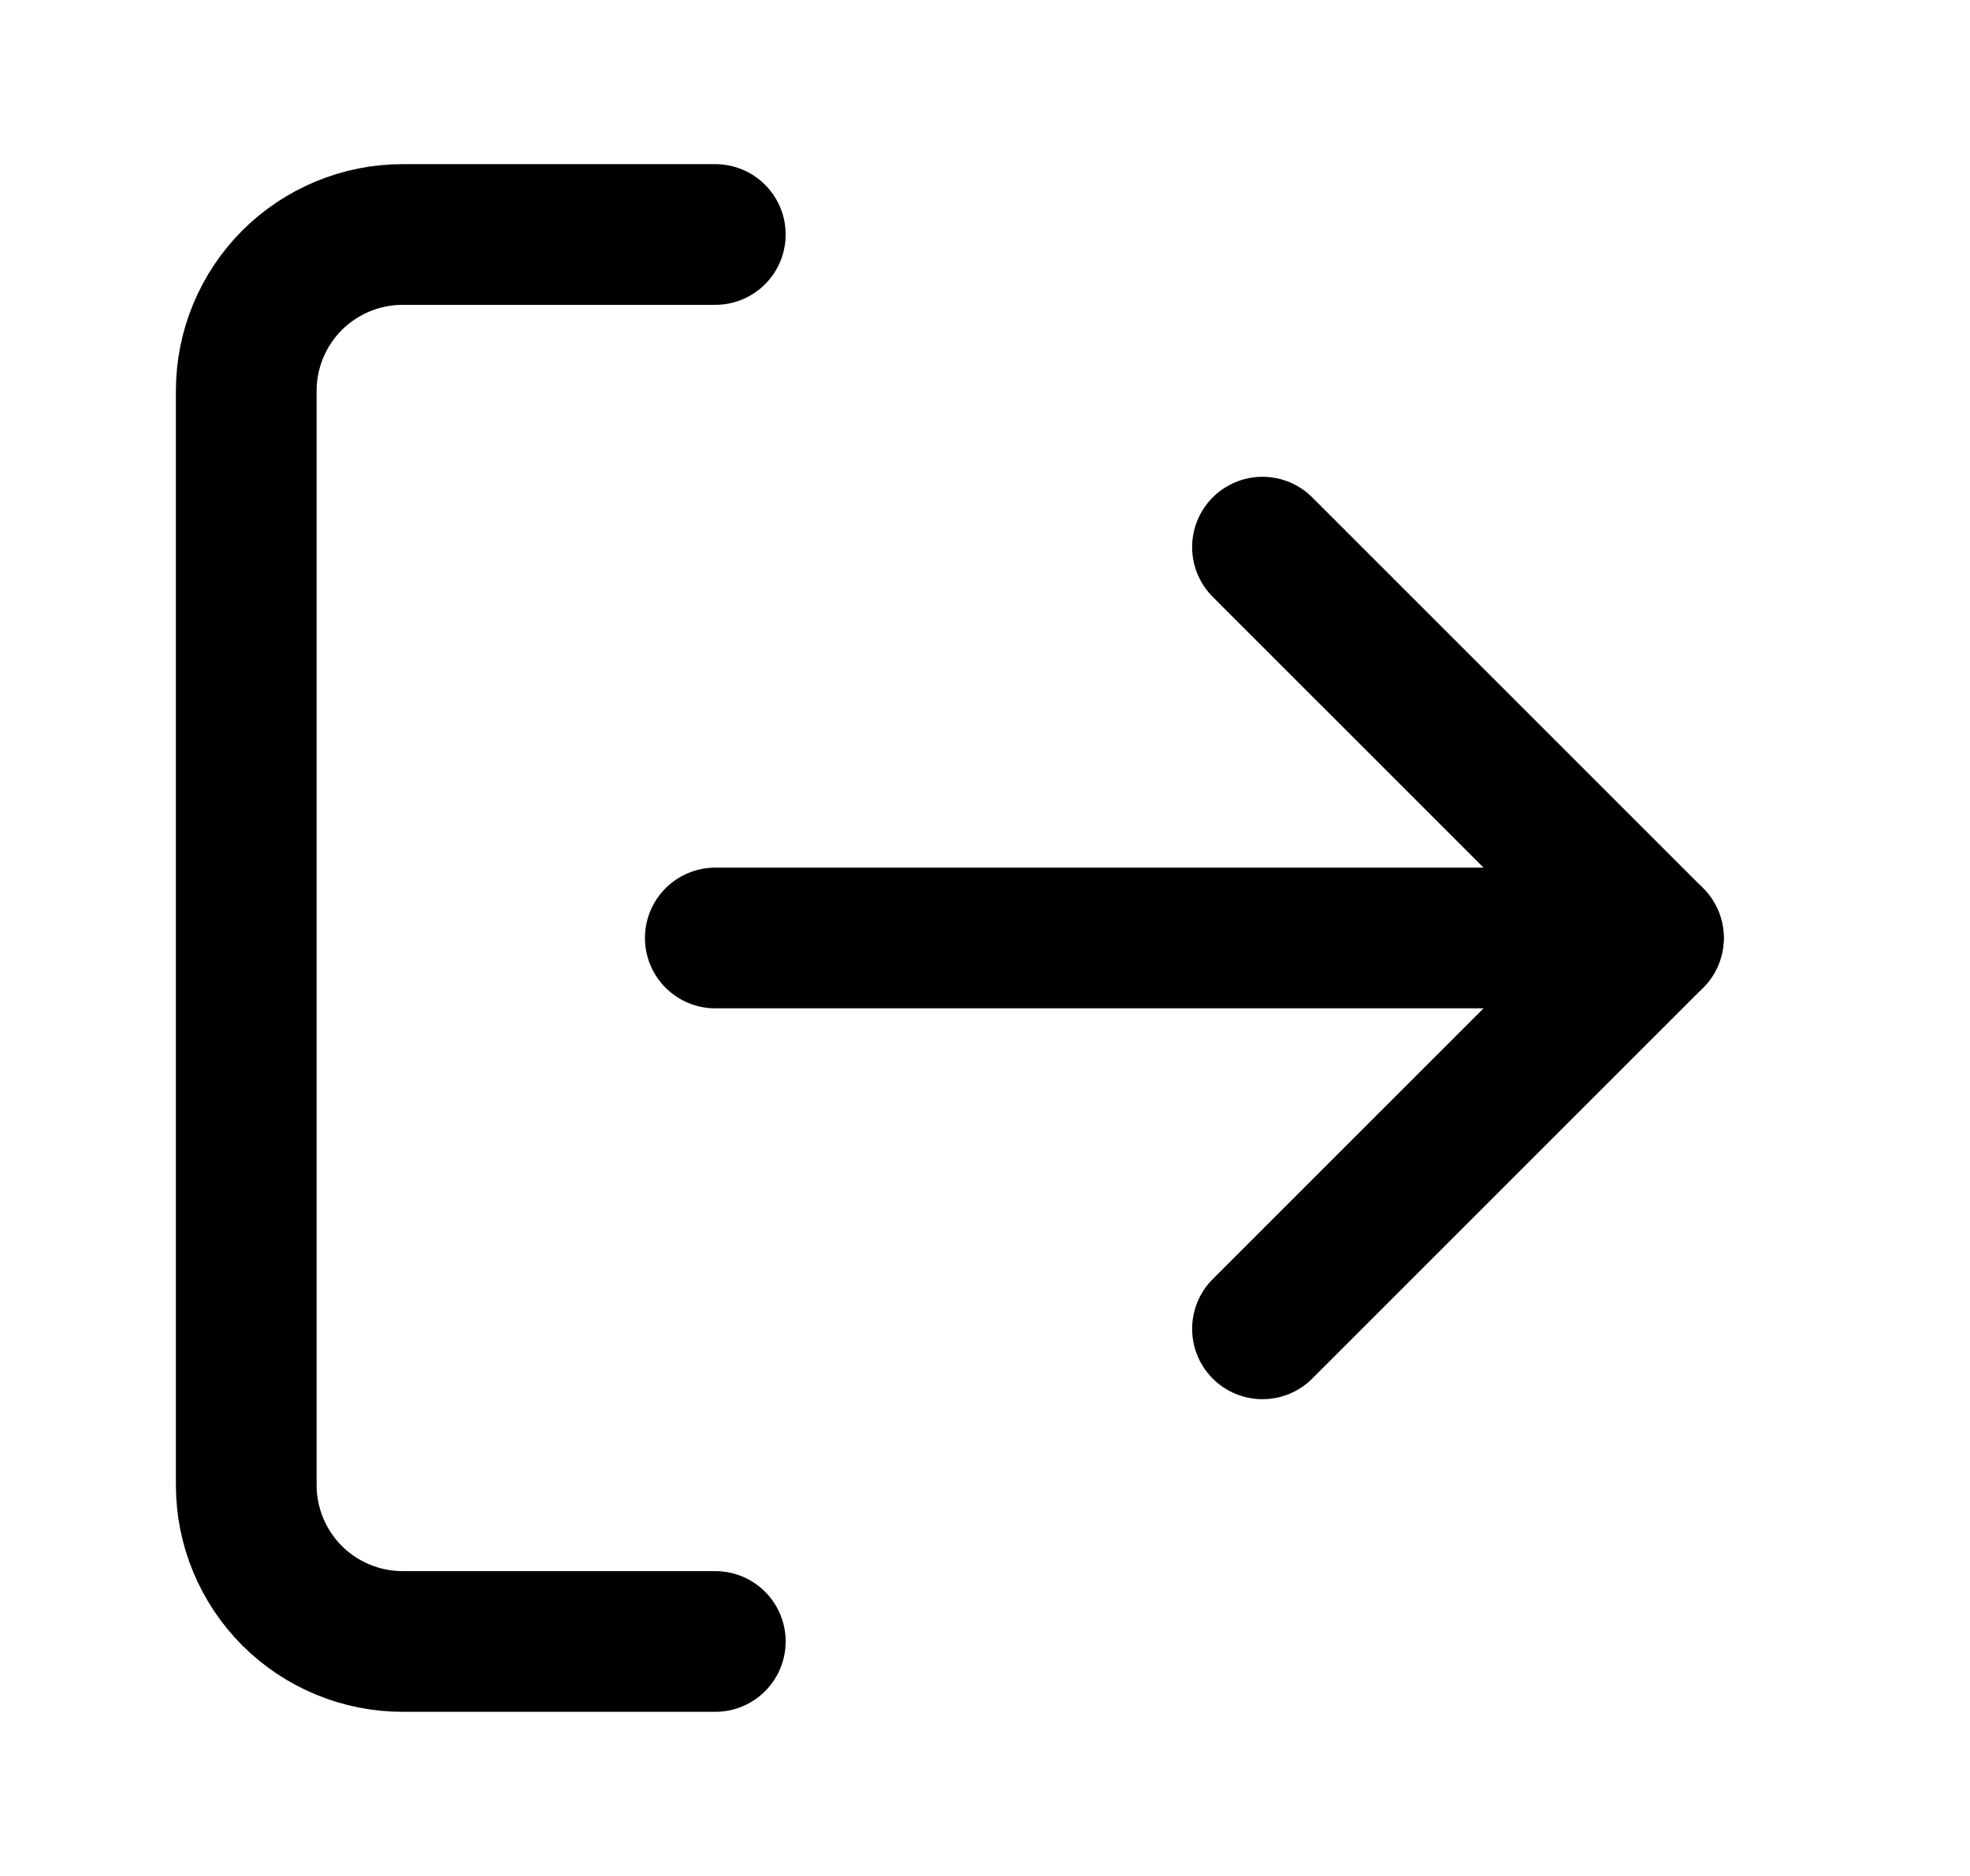 <svg width="21" height="20" viewBox="0 0 21 20" fill="none" xmlns="http://www.w3.org/2000/svg">
<path d="M7.625 17.5H4.292C3.85 17.5 3.426 17.324 3.113 17.012C2.801 16.699 2.625 16.275 2.625 15.833V4.167C2.625 3.725 2.801 3.301 3.113 2.988C3.426 2.676 3.85 2.5 4.292 2.5H7.625" stroke="currentColor" stroke-width="1.5" stroke-linecap="round" stroke-linejoin="round"/>
<path d="M13.458 14.167L17.625 10L13.458 5.833" stroke="currentColor" stroke-width="1.5" stroke-linecap="round" stroke-linejoin="round"/>
<path d="M17.625 10H7.625" stroke="currentColor" stroke-width="1.5" stroke-linecap="round" stroke-linejoin="round"/>
</svg>
